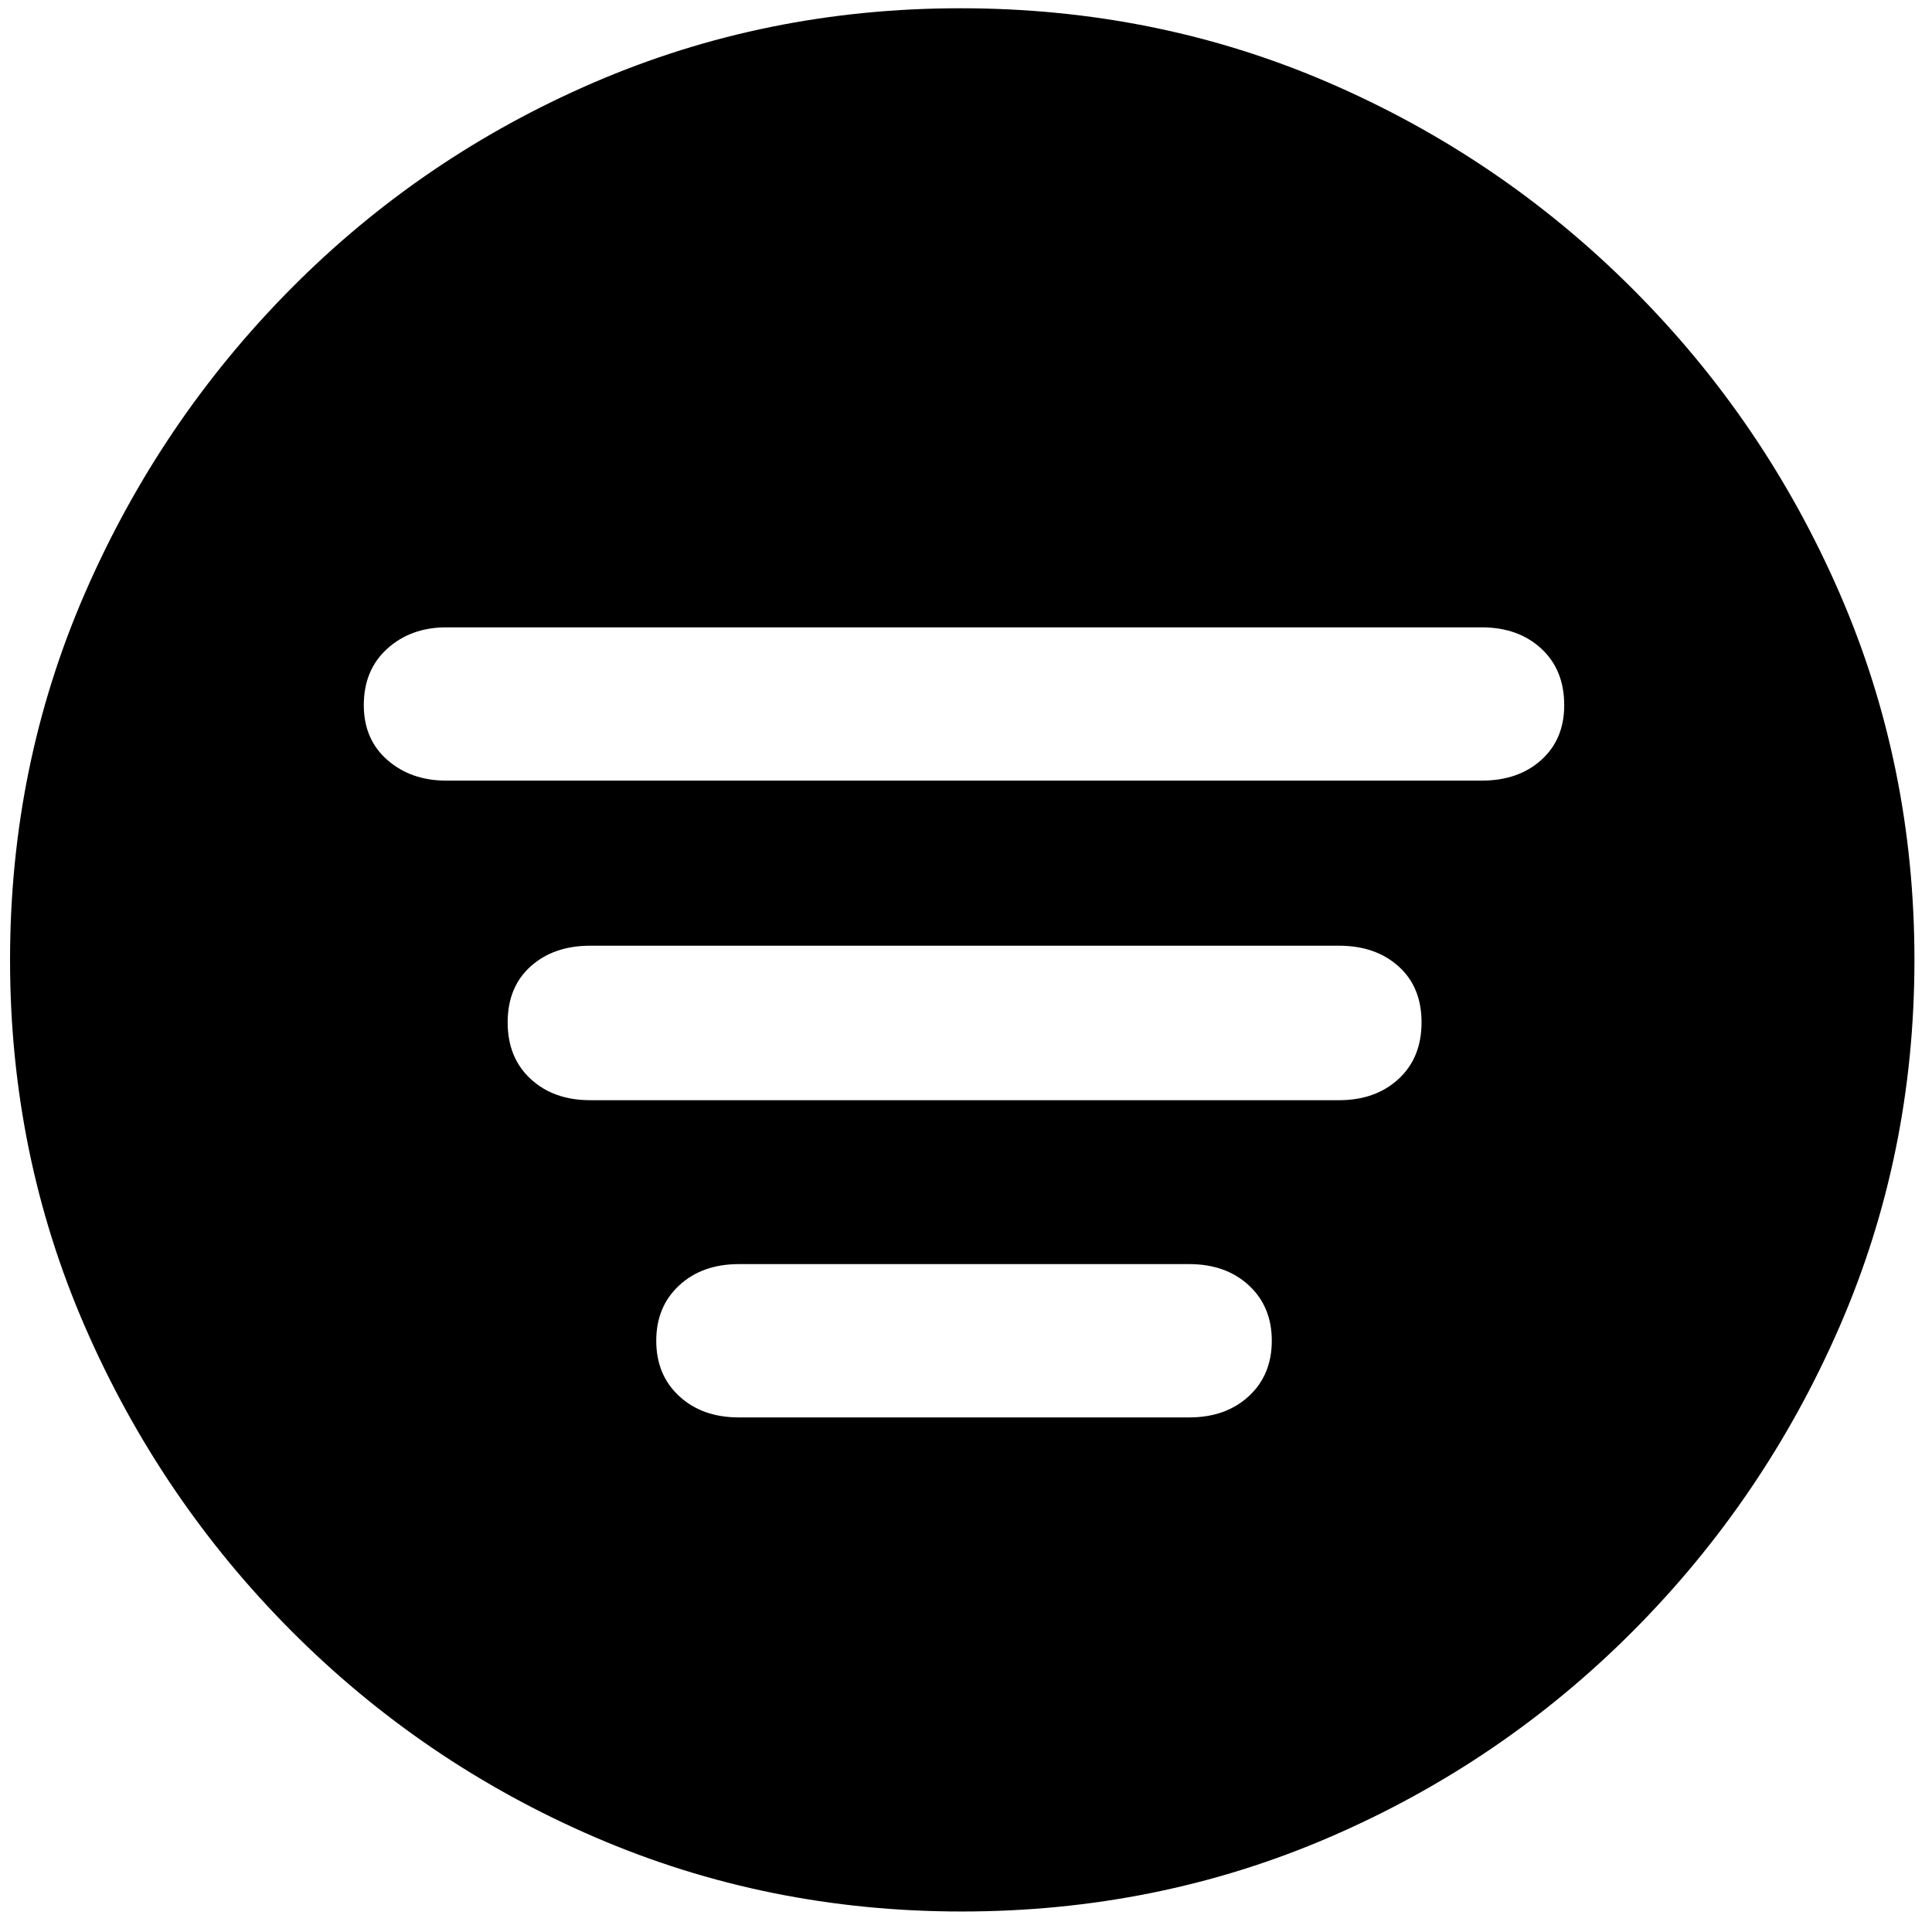<?xml version="1.0" encoding="UTF-8"?>
<svg width="80px" height="80px" viewBox="0 0 80 80" version="1.1" xmlns="http://www.w3.org/2000/svg" xmlns:xlink="http://www.w3.org/1999/xlink">
    <title>Shape</title>
    <g id="Page-1" stroke="none" stroke-width="1" fill="none" fill-rule="evenodd">
        <g id="line.3.horizontal.decrease.circle.fill" transform="translate(-1410, -621)" fill="#000000" fill-rule="nonzero">
            <g id="Symbols" transform="translate(498.89, 618.803)">
                <g id="Regular-S" transform="translate(911.526, 2.539)">
                    <path d="M39.404,78.809 C44.808,78.809 49.886,77.783 54.639,75.732 C59.391,73.682 63.582,70.833 67.212,67.188 C70.841,63.542 73.69,59.342 75.757,54.59 C77.824,49.837 78.857,44.775 78.857,39.404 C78.857,34.033 77.824,28.971 75.757,24.219 C73.69,19.466 70.833,15.267 67.187,11.621 C63.542,7.975 59.342,5.127 54.59,3.076 C49.837,1.025 44.759,0 39.355,0 C33.984,0 28.923,1.025 24.17,3.076 C19.417,5.127 15.234,7.975 11.621,11.621 C8.008,15.267 5.168,19.466 3.101,24.219 C1.034,28.971 -8.8817842e-16,34.033 -8.8817842e-16,39.404 C-8.8817842e-16,44.775 1.034,49.837 3.101,54.59 C5.168,59.342 8.016,63.542 11.645,67.188 C15.275,70.833 19.466,73.682 24.219,75.732 C28.971,77.783 34.033,78.809 39.404,78.809 Z M18.066,31.982 C17.09,31.982 16.276,31.698 15.625,31.128 C14.974,30.558 14.648,29.801 14.648,28.857 C14.648,27.881 14.974,27.1 15.625,26.514 C16.276,25.928 17.09,25.635 18.066,25.635 L60.937,25.635 C61.947,25.635 62.769,25.928 63.403,26.514 C64.038,27.1 64.355,27.881 64.355,28.857 C64.355,29.801 64.038,30.558 63.403,31.128 C62.769,31.698 61.947,31.982 60.937,31.982 L18.066,31.982 Z M24.023,45.215 C23.014,45.215 22.192,44.922 21.558,44.336 C20.923,43.75 20.605,42.969 20.605,41.992 C20.605,41.016 20.923,40.242 21.558,39.673 C22.192,39.103 23.014,38.818 24.023,38.818 L55.029,38.818 C56.038,38.818 56.86,39.103 57.495,39.673 C58.13,40.242 58.447,41.016 58.447,41.992 C58.447,42.969 58.13,43.75 57.495,44.336 C56.86,44.922 56.038,45.215 55.029,45.215 L24.023,45.215 Z M30.176,58.35 C29.167,58.35 28.345,58.057 27.71,57.471 C27.075,56.885 26.758,56.12 26.758,55.176 C26.758,54.232 27.075,53.467 27.71,52.881 C28.345,52.295 29.167,52.002 30.176,52.002 L48.828,52.002 C49.837,52.002 50.659,52.295 51.294,52.881 C51.929,53.467 52.246,54.232 52.246,55.176 C52.246,56.12 51.929,56.885 51.294,57.471 C50.659,58.057 49.837,58.35 48.828,58.35 L30.176,58.35 Z" id="Shape"></path>
                </g>
            </g>
        </g>
    </g>
</svg>